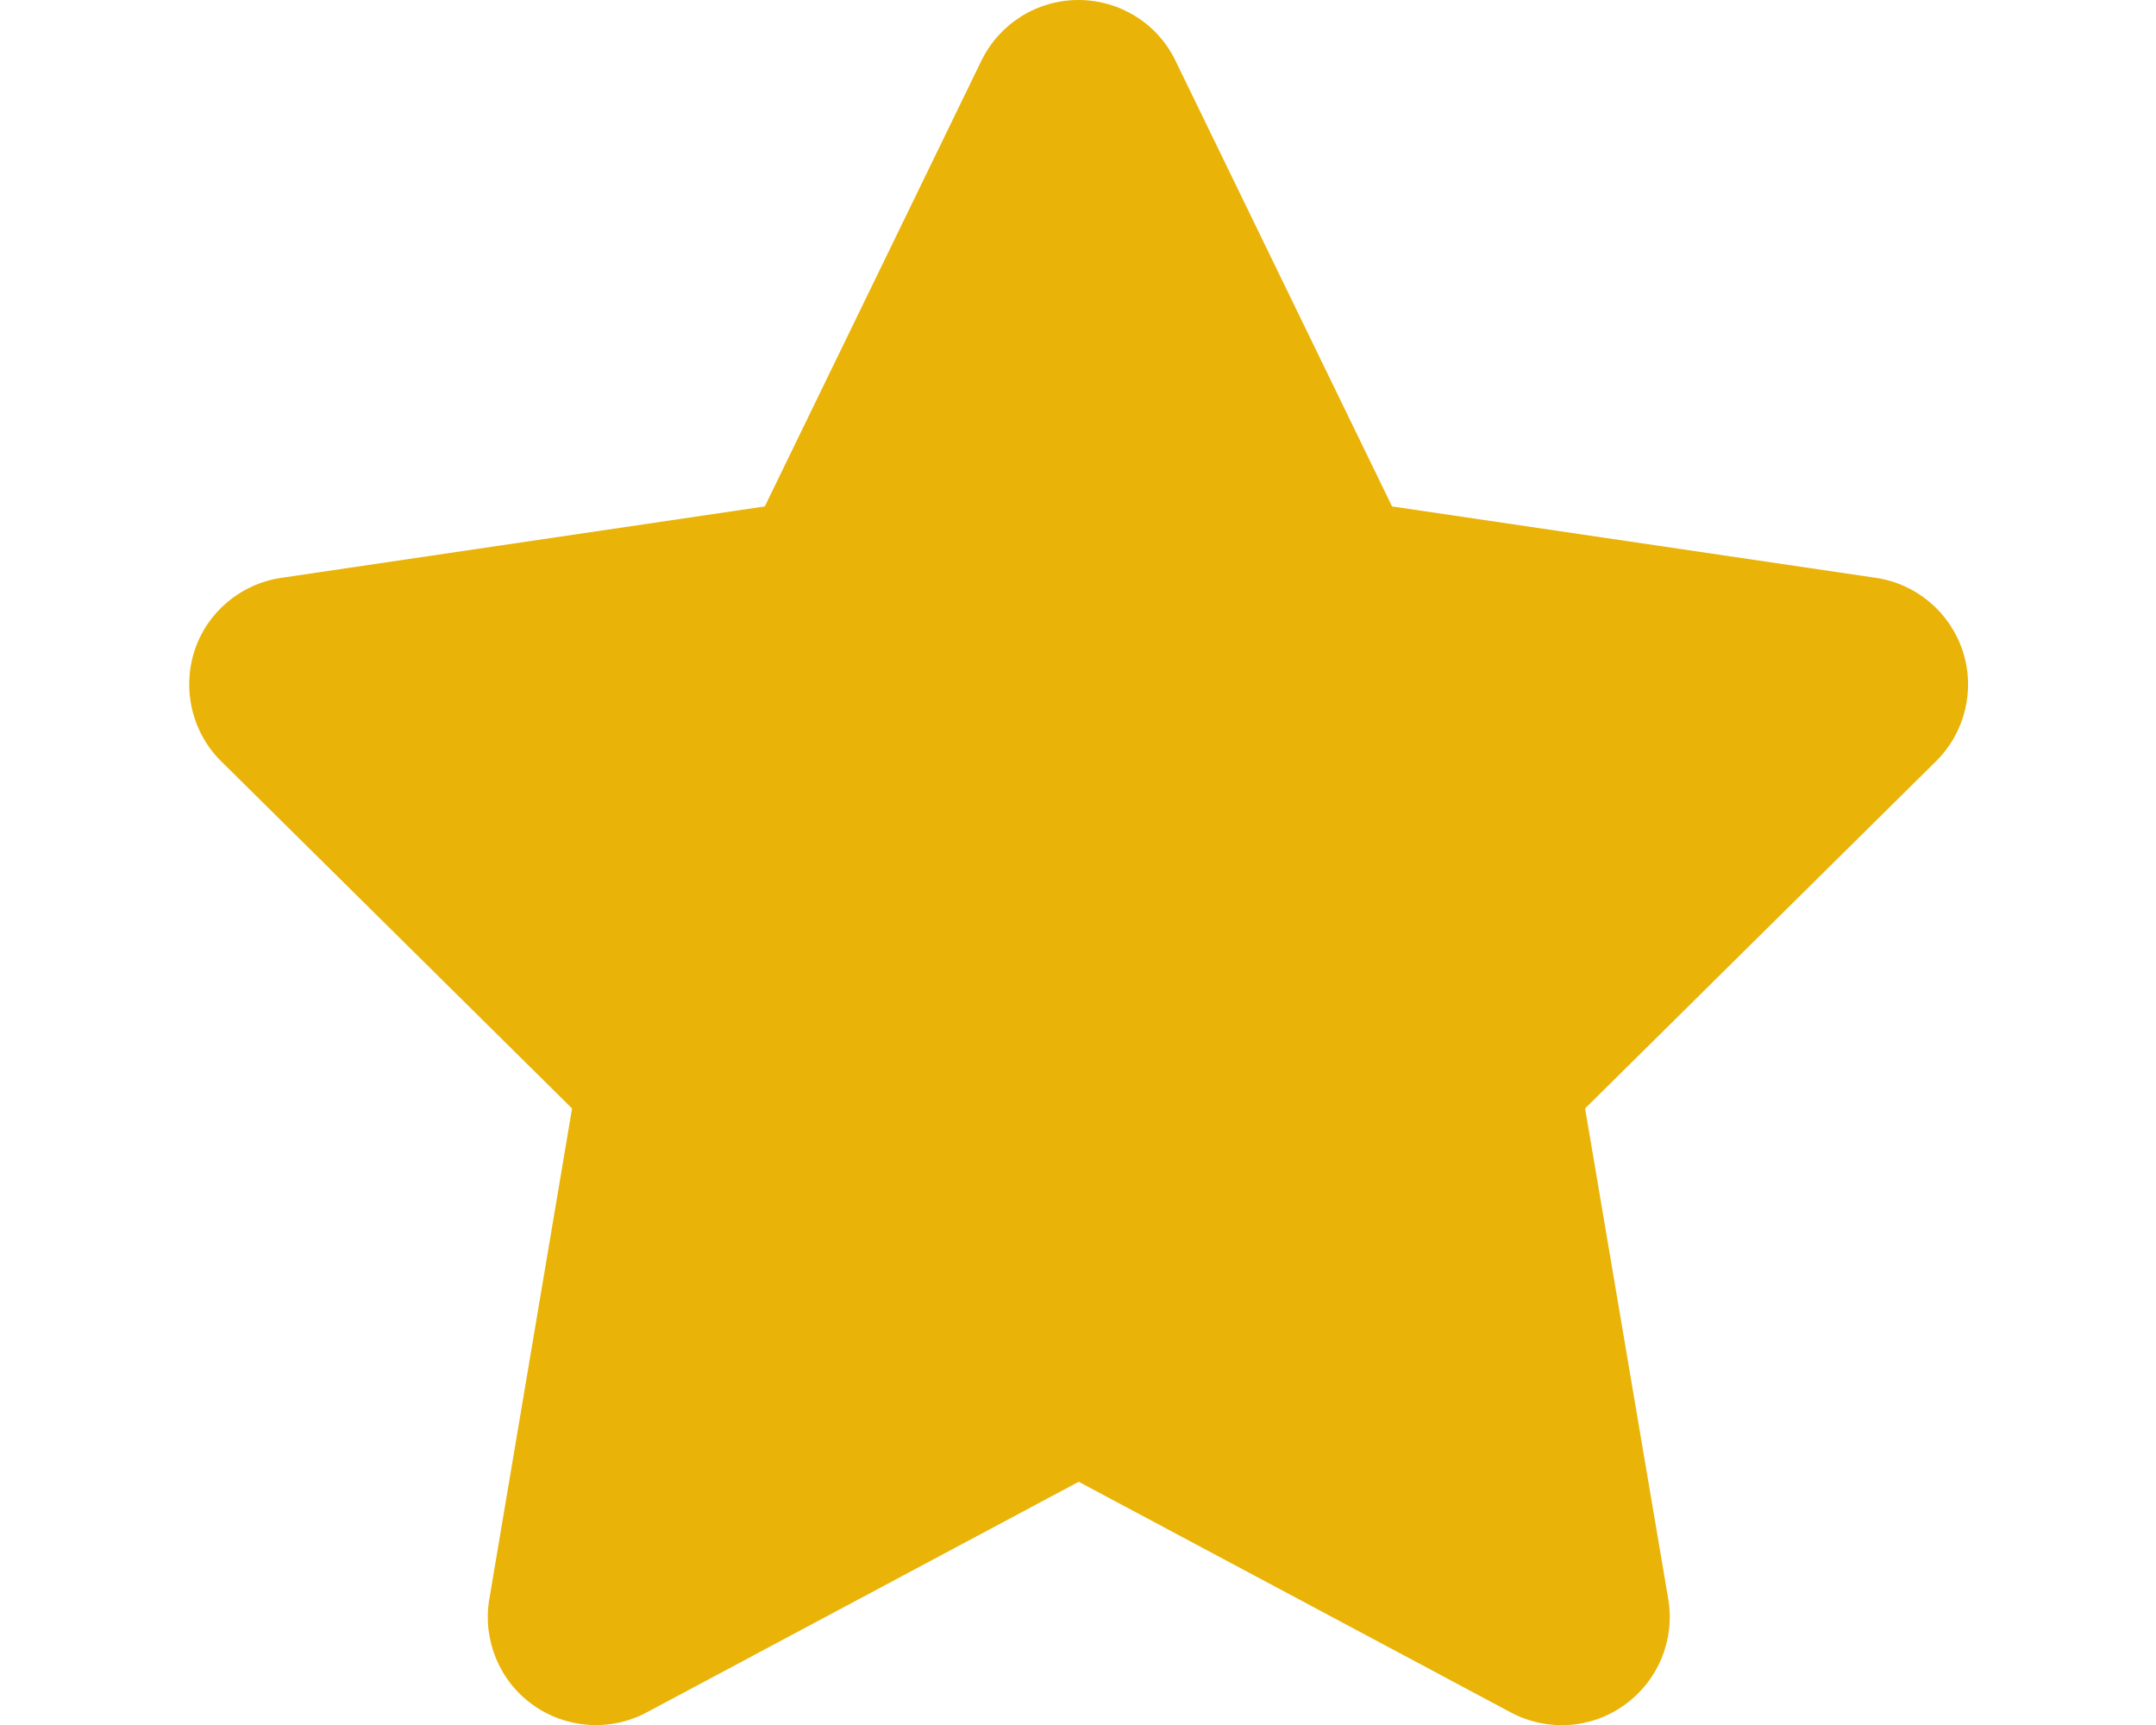 <svg width="15" height="12" viewBox="0 0 15 12" fill="none" xmlns="http://www.w3.org/2000/svg">
<g clip-path="url(#clip0_2673_9586)">
<path d="M8.178 0.422C8.054 0.164 7.791 0 7.503 0C7.215 0 6.954 0.164 6.828 0.422L5.321 3.523L1.955 4.02C1.674 4.062 1.44 4.259 1.353 4.528C1.266 4.798 1.336 5.095 1.538 5.295L3.98 7.711L3.404 11.126C3.357 11.407 3.474 11.693 3.706 11.859C3.938 12.026 4.245 12.047 4.498 11.913L7.505 10.308L10.512 11.913C10.765 12.047 11.072 12.028 11.304 11.859C11.537 11.691 11.654 11.407 11.607 11.126L11.028 7.711L13.47 5.295C13.672 5.095 13.744 4.798 13.655 4.528C13.566 4.259 13.334 4.062 13.053 4.02L9.685 3.523L8.178 0.422Z" fill="#EAB308"/>
</g>
<defs>
<clipPath id="clip0_2673_9586">
<path d="M0.75 0H14.25V12H0.75V0Z" fill="white"/>
</clipPath>
</defs>
</svg>
